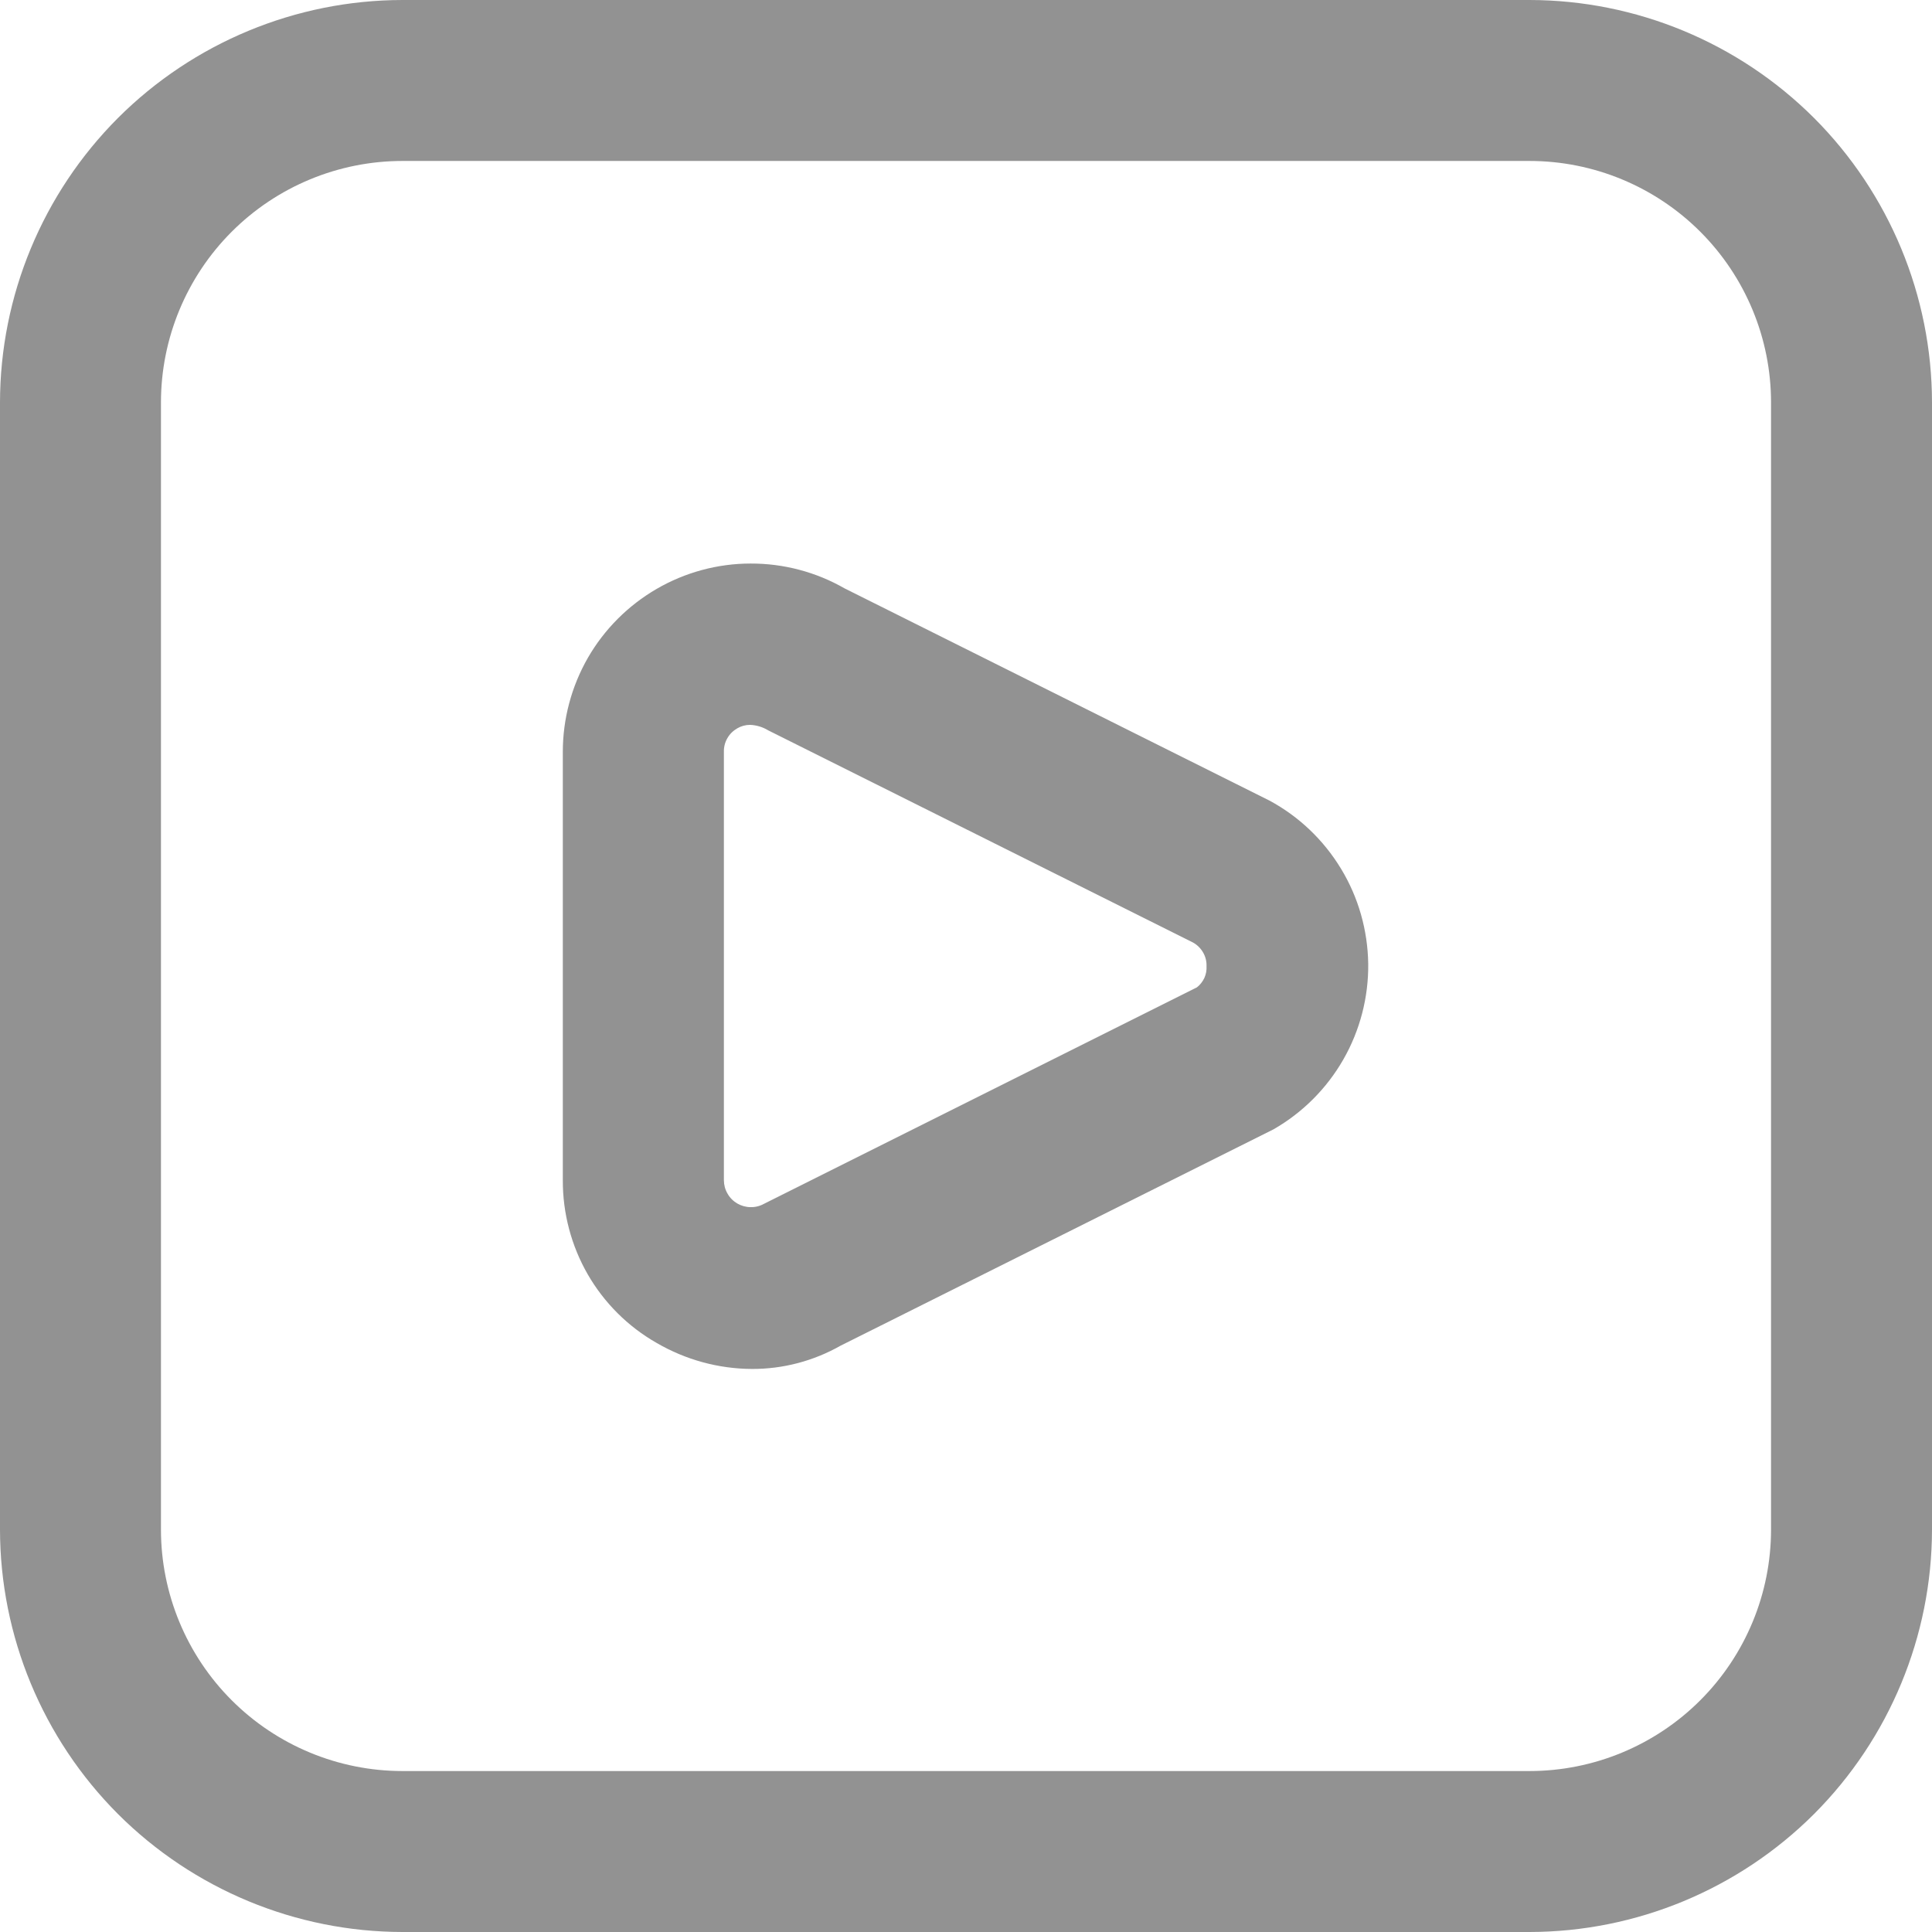 <svg width="16" height="16" viewBox="0 0 16 16" fill="none" xmlns="http://www.w3.org/2000/svg">
<path d="M12.667 16H3.333C2.45 15.999 1.602 15.647 0.977 15.023C0.353 14.398 0.001 13.55 0 12.667L0 3.333C0.001 2.45 0.353 1.602 0.977 0.977C1.602 0.353 2.45 0.001 3.333 0L12.667 0C13.55 0.001 14.398 0.353 15.023 0.977C15.647 1.602 15.999 2.45 16 3.333V12.667C15.999 13.55 15.647 14.398 15.023 15.023C14.398 15.647 13.55 15.999 12.667 16ZM3.333 1.333C2.803 1.333 2.294 1.544 1.919 1.919C1.544 2.294 1.333 2.803 1.333 3.333V12.667C1.333 13.197 1.544 13.706 1.919 14.081C2.294 14.456 2.803 14.667 3.333 14.667H12.667C13.197 14.667 13.706 14.456 14.081 14.081C14.456 13.706 14.667 13.197 14.667 12.667V3.333C14.667 2.803 14.456 2.294 14.081 1.919C13.706 1.544 13.197 1.333 12.667 1.333H3.333ZM6.228 11.337C5.95 11.336 5.677 11.261 5.437 11.121C5.2 10.986 5.003 10.789 4.867 10.553C4.731 10.316 4.66 10.047 4.661 9.774V6.226C4.661 5.953 4.733 5.684 4.869 5.447C5.005 5.211 5.202 5.014 5.438 4.877C5.674 4.74 5.943 4.667 6.216 4.667C6.489 4.666 6.758 4.737 6.995 4.873L10.513 6.63C10.758 6.762 10.962 6.957 11.106 7.195C11.25 7.432 11.327 7.704 11.331 7.982C11.334 8.259 11.263 8.533 11.125 8.774C10.987 9.015 10.787 9.215 10.546 9.353L6.962 11.144C6.738 11.271 6.485 11.338 6.228 11.337ZM6.211 6.003C6.175 6.003 6.138 6.013 6.107 6.031C6.072 6.051 6.043 6.079 6.024 6.113C6.004 6.147 5.994 6.186 5.995 6.226V9.774C5.995 9.813 6.005 9.851 6.025 9.885C6.044 9.919 6.072 9.947 6.106 9.967C6.139 9.986 6.178 9.997 6.216 9.997C6.255 9.998 6.294 9.988 6.328 9.969L9.912 8.177C9.939 8.156 9.96 8.129 9.974 8.099C9.988 8.068 9.994 8.034 9.992 8C9.993 7.96 9.983 7.921 9.963 7.887C9.943 7.853 9.914 7.824 9.879 7.805L6.363 6.049C6.317 6.021 6.265 6.005 6.211 6.003Z" fill="#929292"/>
</svg>
